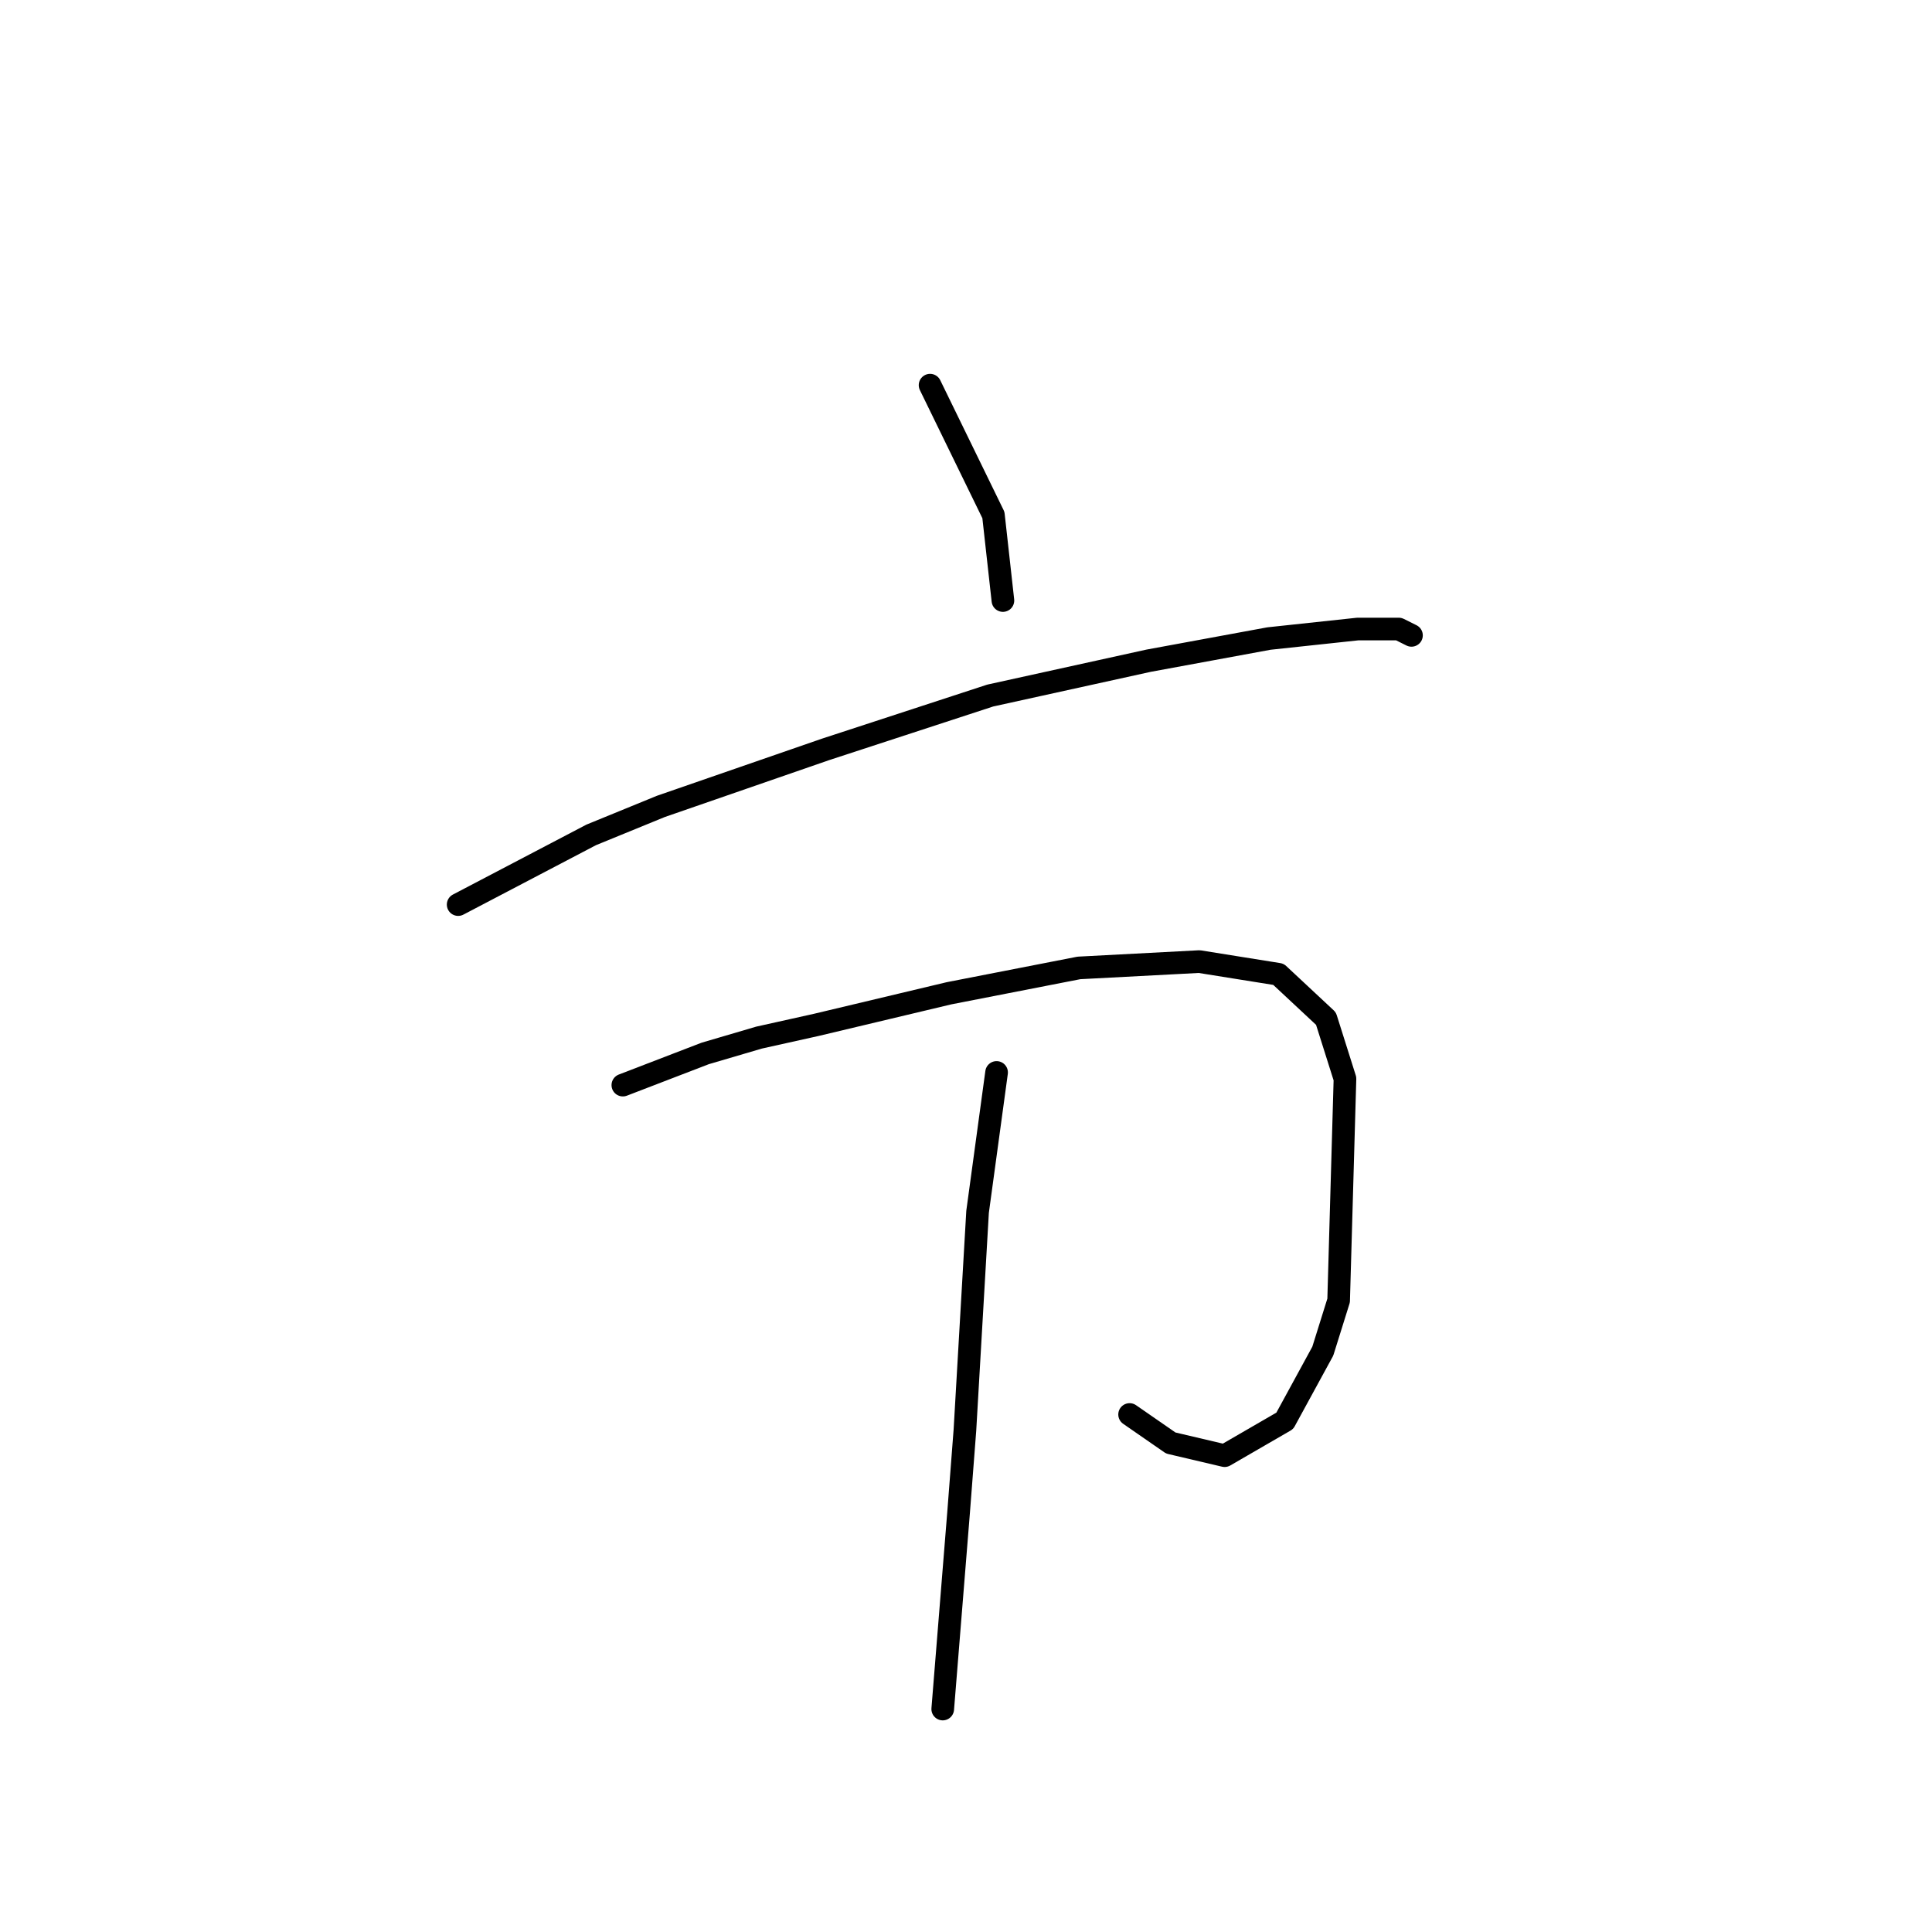 <?xml version="1.0" standalone="no"?>
    <svg width="256" height="256" xmlns="http://www.w3.org/2000/svg" version="1.1">
    <polyline stroke="black" stroke-width="3" stroke-linecap="round" fill="transparent" stroke-linejoin="round" points="123.239 51.037 131.632 68.243 132.891 79.574 132.891 79.574 " />
        <polyline stroke="black" stroke-width="3" stroke-linecap="round" fill="transparent" stroke-linejoin="round" points="60.708 119.862 78.334 110.629 87.567 106.852 98.478 103.075 109.39 99.298 131.212 92.164 152.196 87.548 168.143 84.61 179.894 83.351 185.349 83.351 187.028 84.19 187.028 84.19 " />
        <polyline stroke="black" stroke-width="3" stroke-linecap="round" fill="transparent" stroke-linejoin="round" points="82.531 143.783 93.442 139.586 100.577 137.488 108.131 135.809 125.757 131.613 142.963 128.255 158.91 127.416 169.402 129.095 175.697 134.97 178.215 142.944 177.376 172.32 175.277 179.035 170.241 188.268 162.268 192.884 155.133 191.205 149.678 187.428 149.678 187.428 " />
        <polyline stroke="black" stroke-width="3" stroke-linecap="round" fill="transparent" stroke-linejoin="round" points="132.052 142.104 129.534 160.57 127.855 189.527 127.016 200.438 124.917 226.457 124.917 226.457 " />
        </svg>